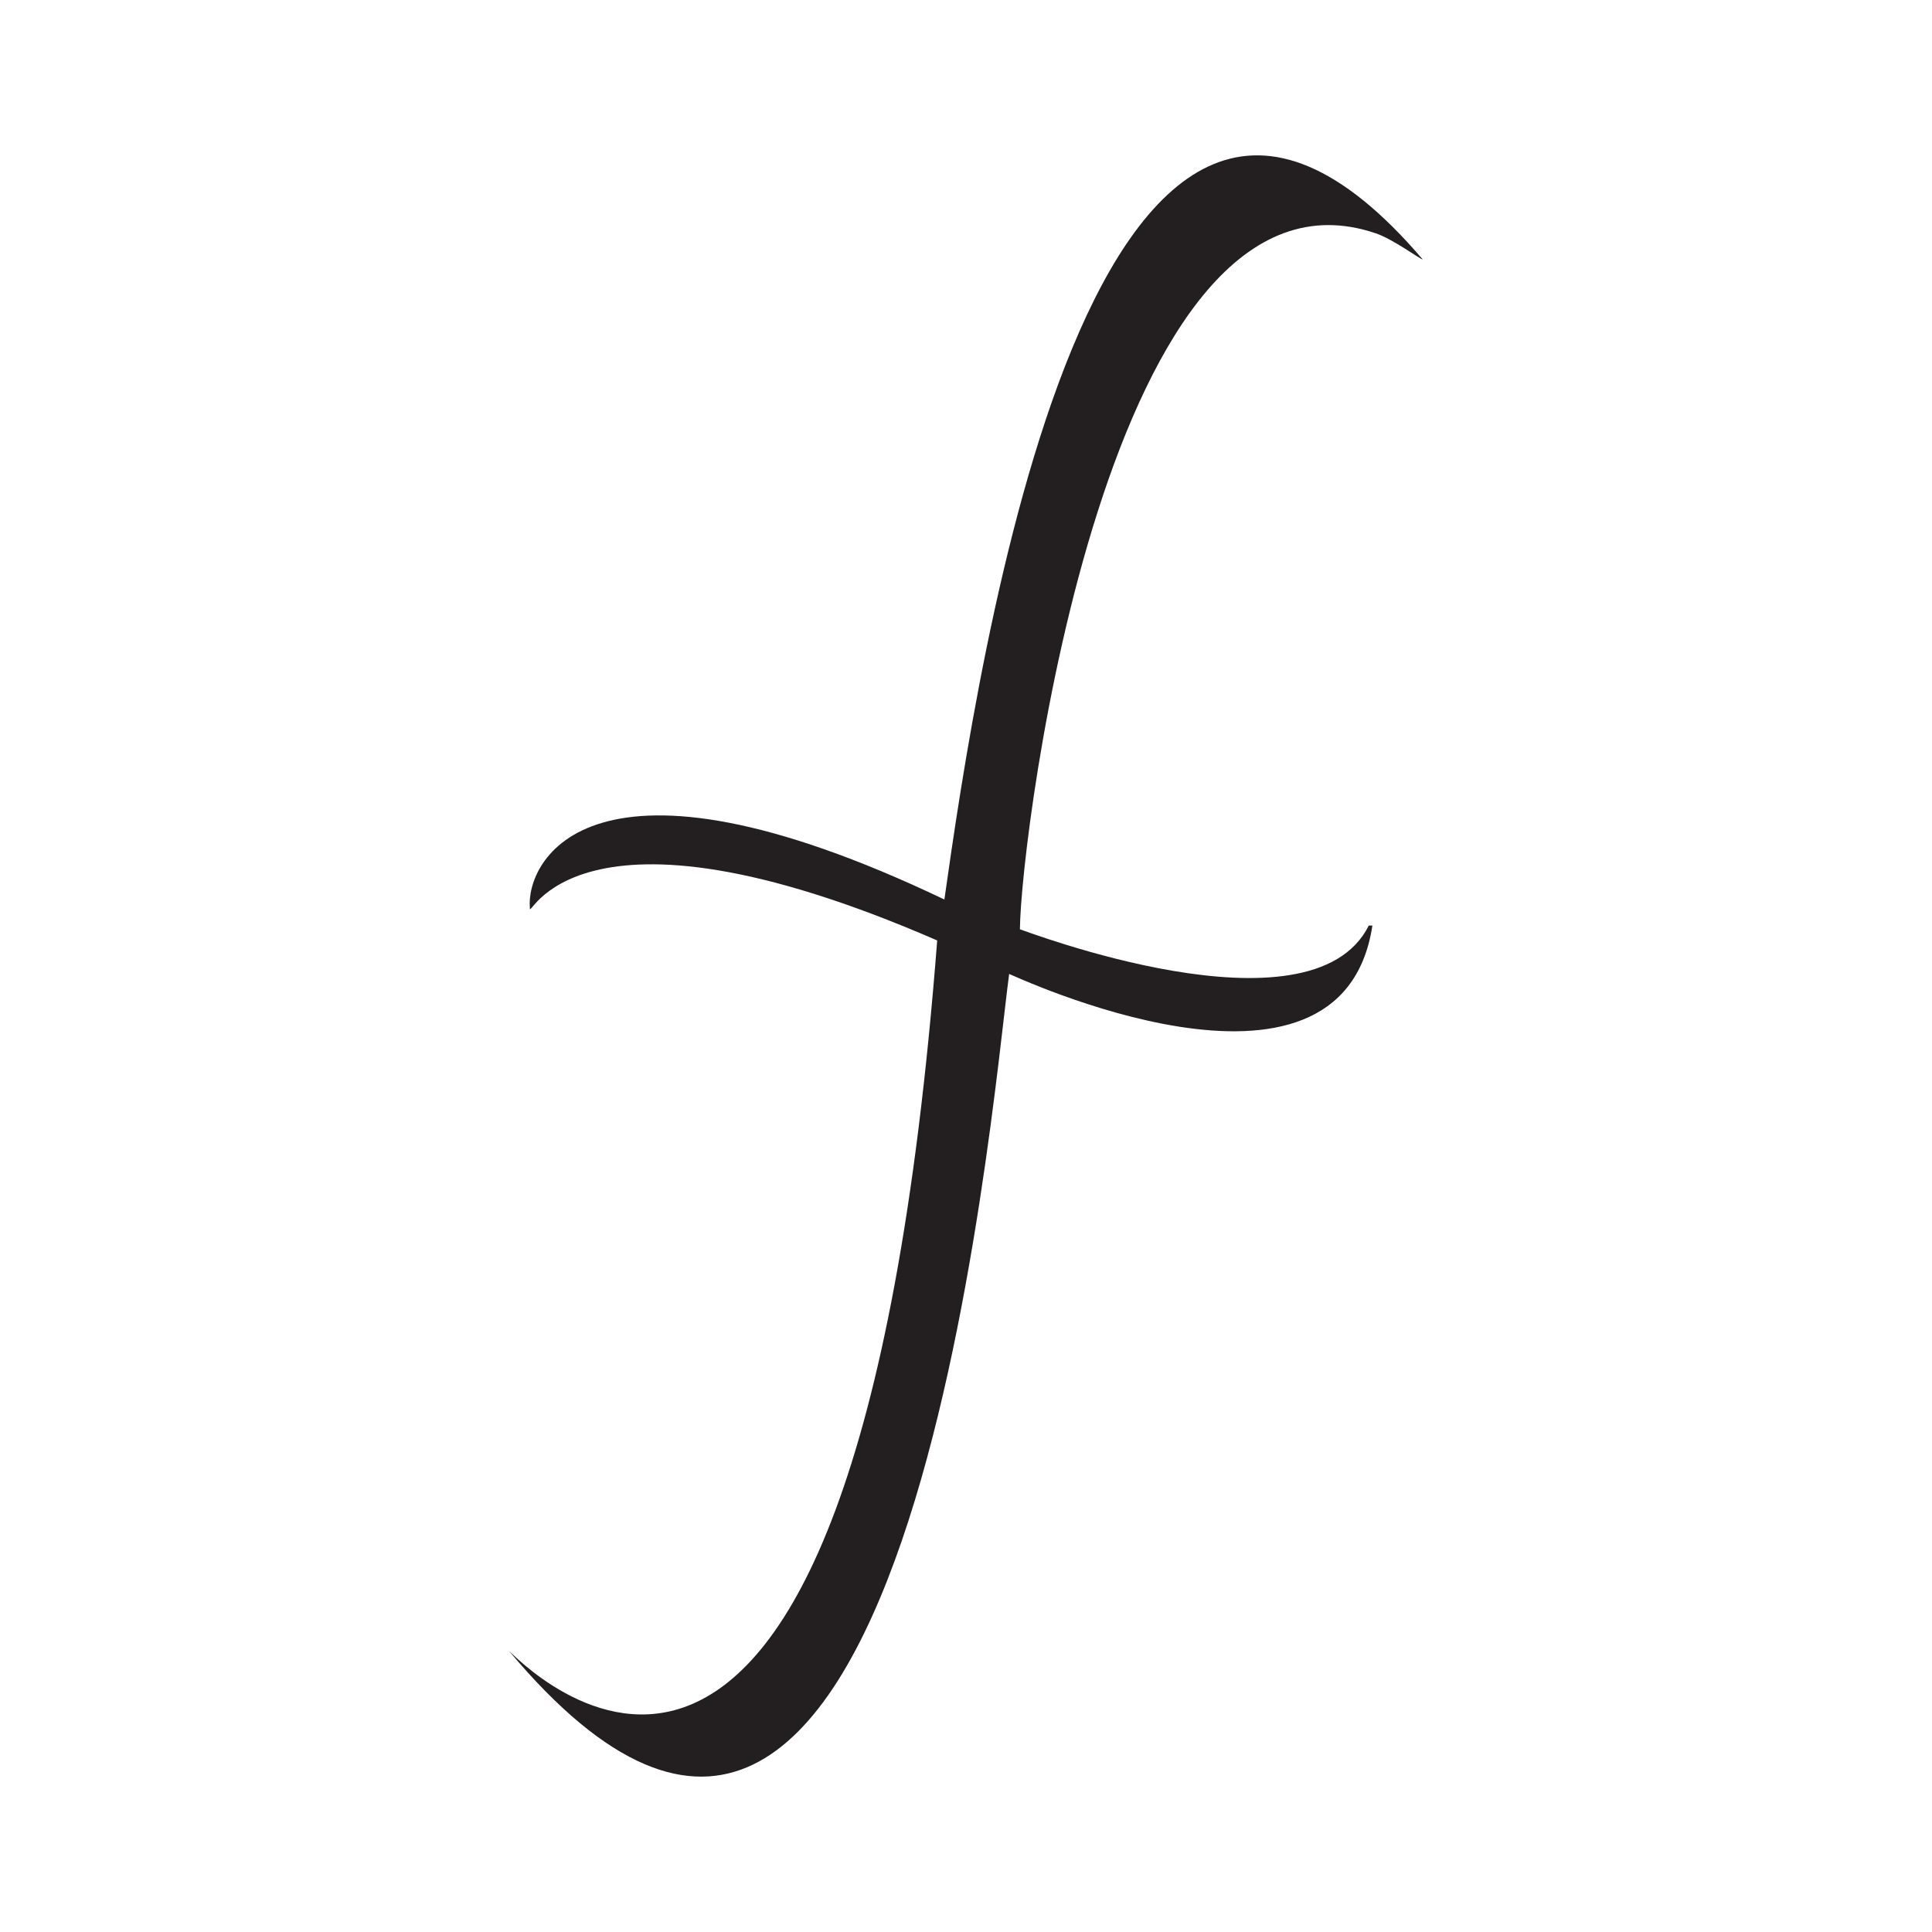 <?xml version="1.0" encoding="utf-8"?>
<!-- Generator: Adobe Illustrator 16.0.0, SVG Export Plug-In . SVG Version: 6.00 Build 0)  -->
<!DOCTYPE svg PUBLIC "-//W3C//DTD SVG 1.1//EN" "http://www.w3.org/Graphics/SVG/1.1/DTD/svg11.dtd">
<svg version="1.1" id="Layer_1" xmlns="http://www.w3.org/2000/svg" xmlns:xlink="http://www.w3.org/1999/xlink" x="0px" y="0px"
	 width="230.4px" height="230.4px" viewBox="0 0 230.4 230.4" enable-background="new 0 0 230.4 230.4" xml:space="preserve">
<path fill="#231F20" d="M60.73,196.915c47.514,56.69,57.457-64.911,59.617-80.767c0.143,0,39.602,18.713,43.317-5.771
	c-0.143,0-0.286,0-0.43,0c-6.91,13.816-41.459,0.444-41.604,0.444c0.069-11.205,10.496-93.908,42.462-82.987
	c2.098,0.716,5.289,3.106,5.574,3.106c-39.308-46.064-53.161,48.91-57.043,76.33c-42.405-20.235-49.912-4.497-49.434,0.992
	c-0.177,2.017,4.743-15.166,48.576,3.89C101.769,241.899,61.016,196.915,60.73,196.915z"/>
</svg>
